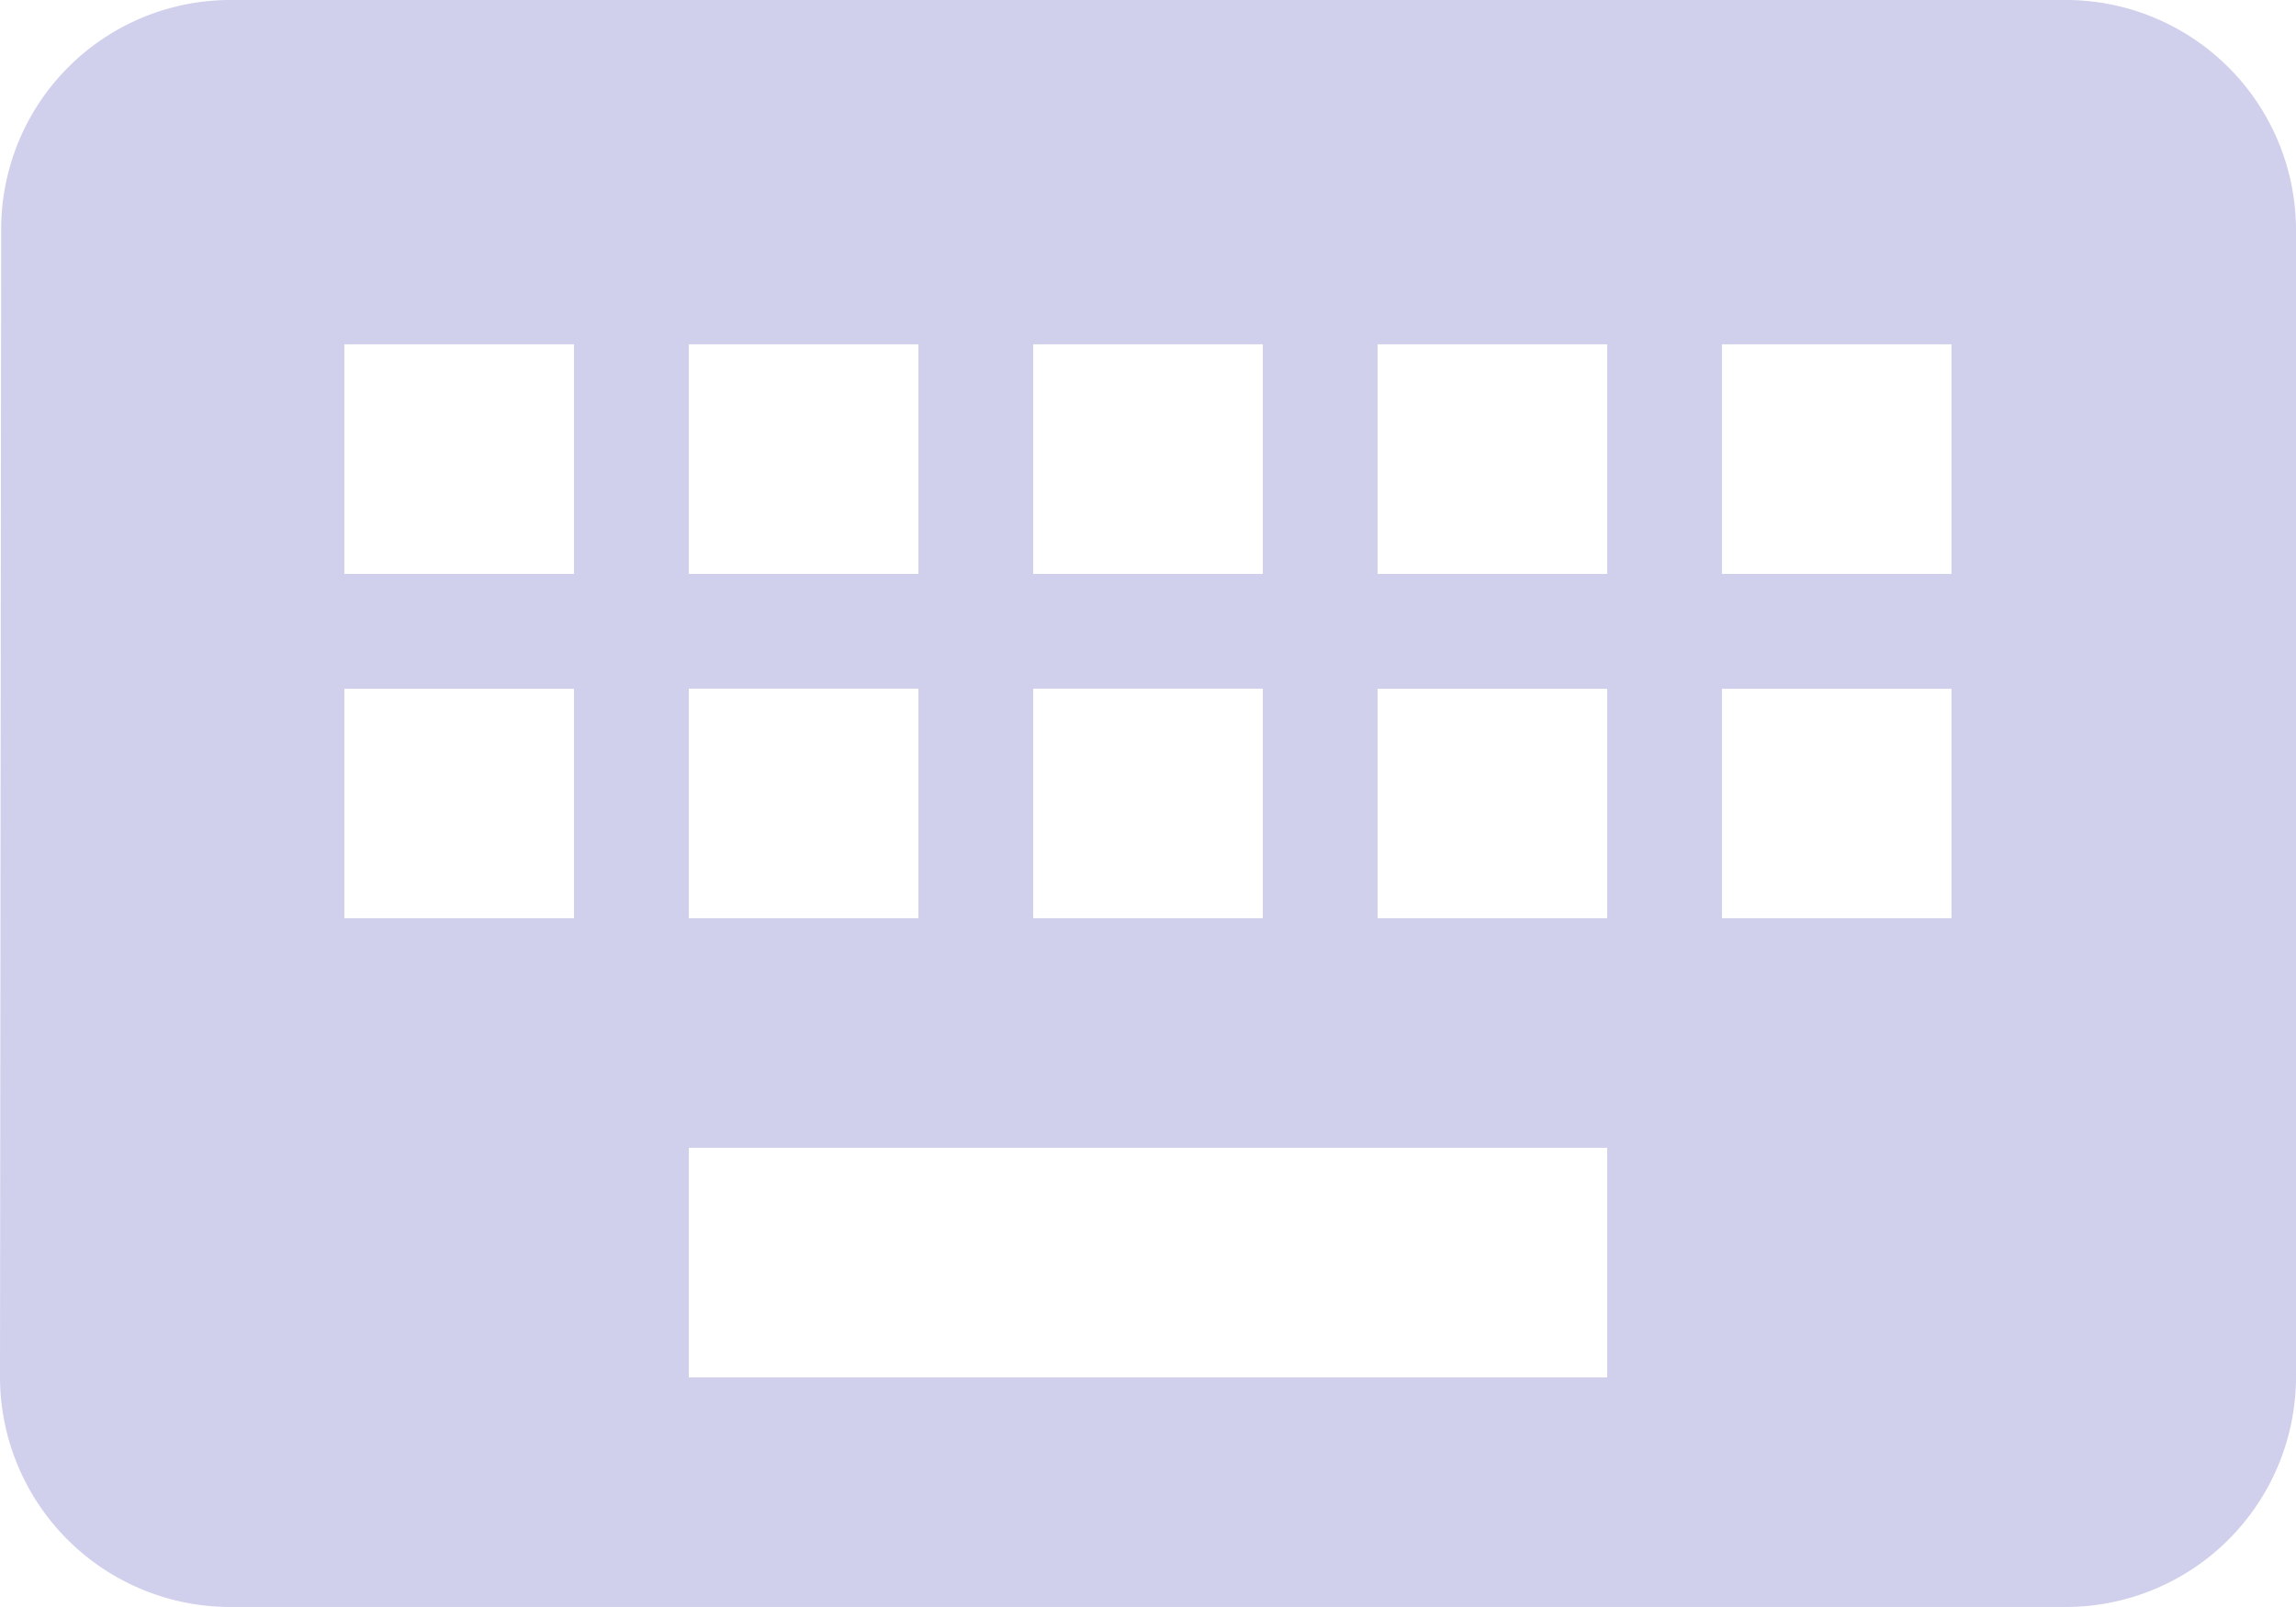 <svg xmlns="http://www.w3.org/2000/svg" width="21.429" height="15" viewBox="0 0 21.429 15">
  <path id="Icon_material-keyboard" data-name="Icon material-keyboard" d="M22.286,7.5H5.143A2.14,2.14,0,0,0,3.011,9.643L3,20.357A2.149,2.149,0,0,0,5.143,22.5H22.286a2.149,2.149,0,0,0,2.143-2.143V9.643A2.149,2.149,0,0,0,22.286,7.5Zm-9.643,3.214h2.143v2.143H12.643Zm0,3.214h2.143v2.143H12.643ZM9.429,10.714h2.143v2.143H9.429Zm0,3.214h2.143v2.143H9.429ZM8.357,16.071H6.214V13.929H8.357Zm0-3.214H6.214V10.714H8.357ZM18,20.357H9.429V18.214H18Zm0-4.286H15.857V13.929H18Zm0-3.214H15.857V10.714H18Zm3.214,3.214H19.071V13.929h2.143Zm0-3.214H19.071V10.714h2.143Z" transform="translate(-3 -7.5)" fill="#d0cfec"/>
</svg>
